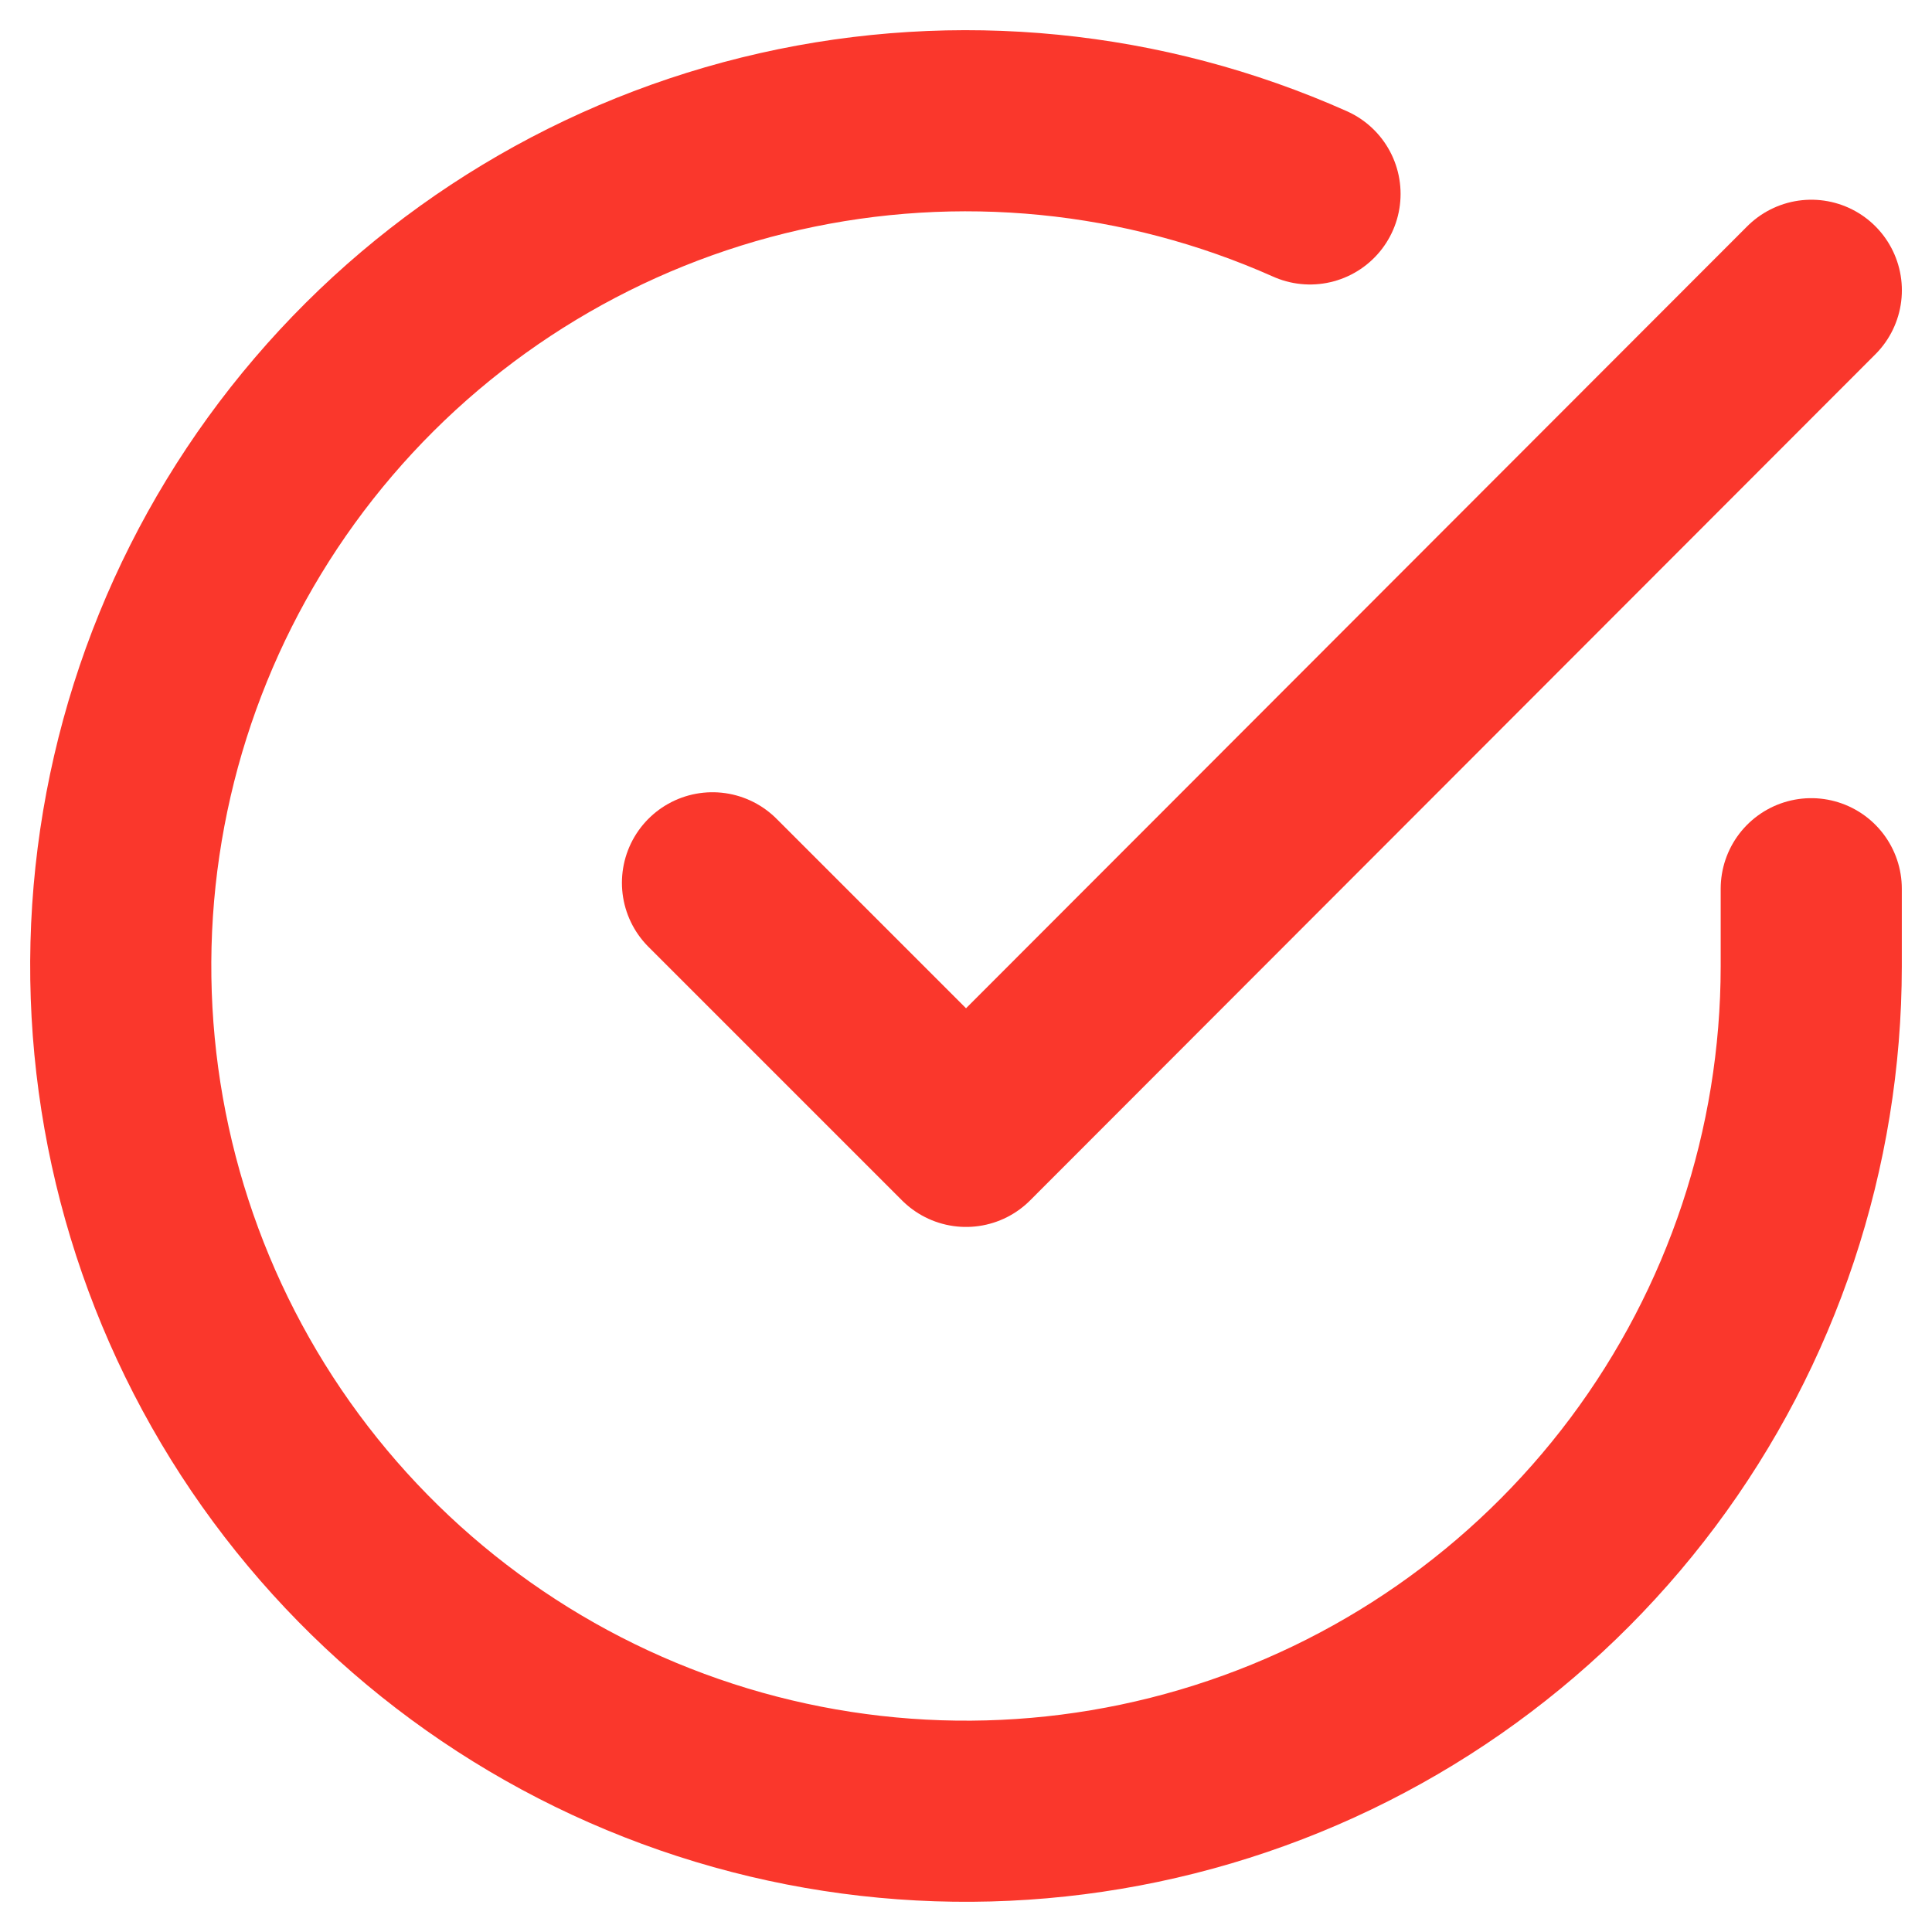 <svg xmlns="http://www.w3.org/2000/svg" width="32" height="32" viewBox="0 0 32 32" fill="none"><path d="M30 14.72V16.008C29.998 19.027 29.021 21.965 27.213 24.383C25.405 26.801 22.865 28.57 19.97 29.425C17.074 30.281 13.98 30.179 11.148 29.132C8.316 28.086 5.899 26.152 4.255 23.62C2.612 21.087 1.832 18.091 2.03 15.079C2.229 12.066 3.396 9.199 5.358 6.904C7.319 4.609 9.97 3.01 12.915 2.344C15.859 1.679 18.94 1.983 21.698 3.212" stroke="#FA372C" stroke-width="3" stroke-linecap="round" stroke-linejoin="round"></path><path d="M30.001 4.808L16.001 18.822L11.801 14.622" stroke="#FA372C" stroke-width="3" stroke-linecap="round" stroke-linejoin="round"></path></svg>
